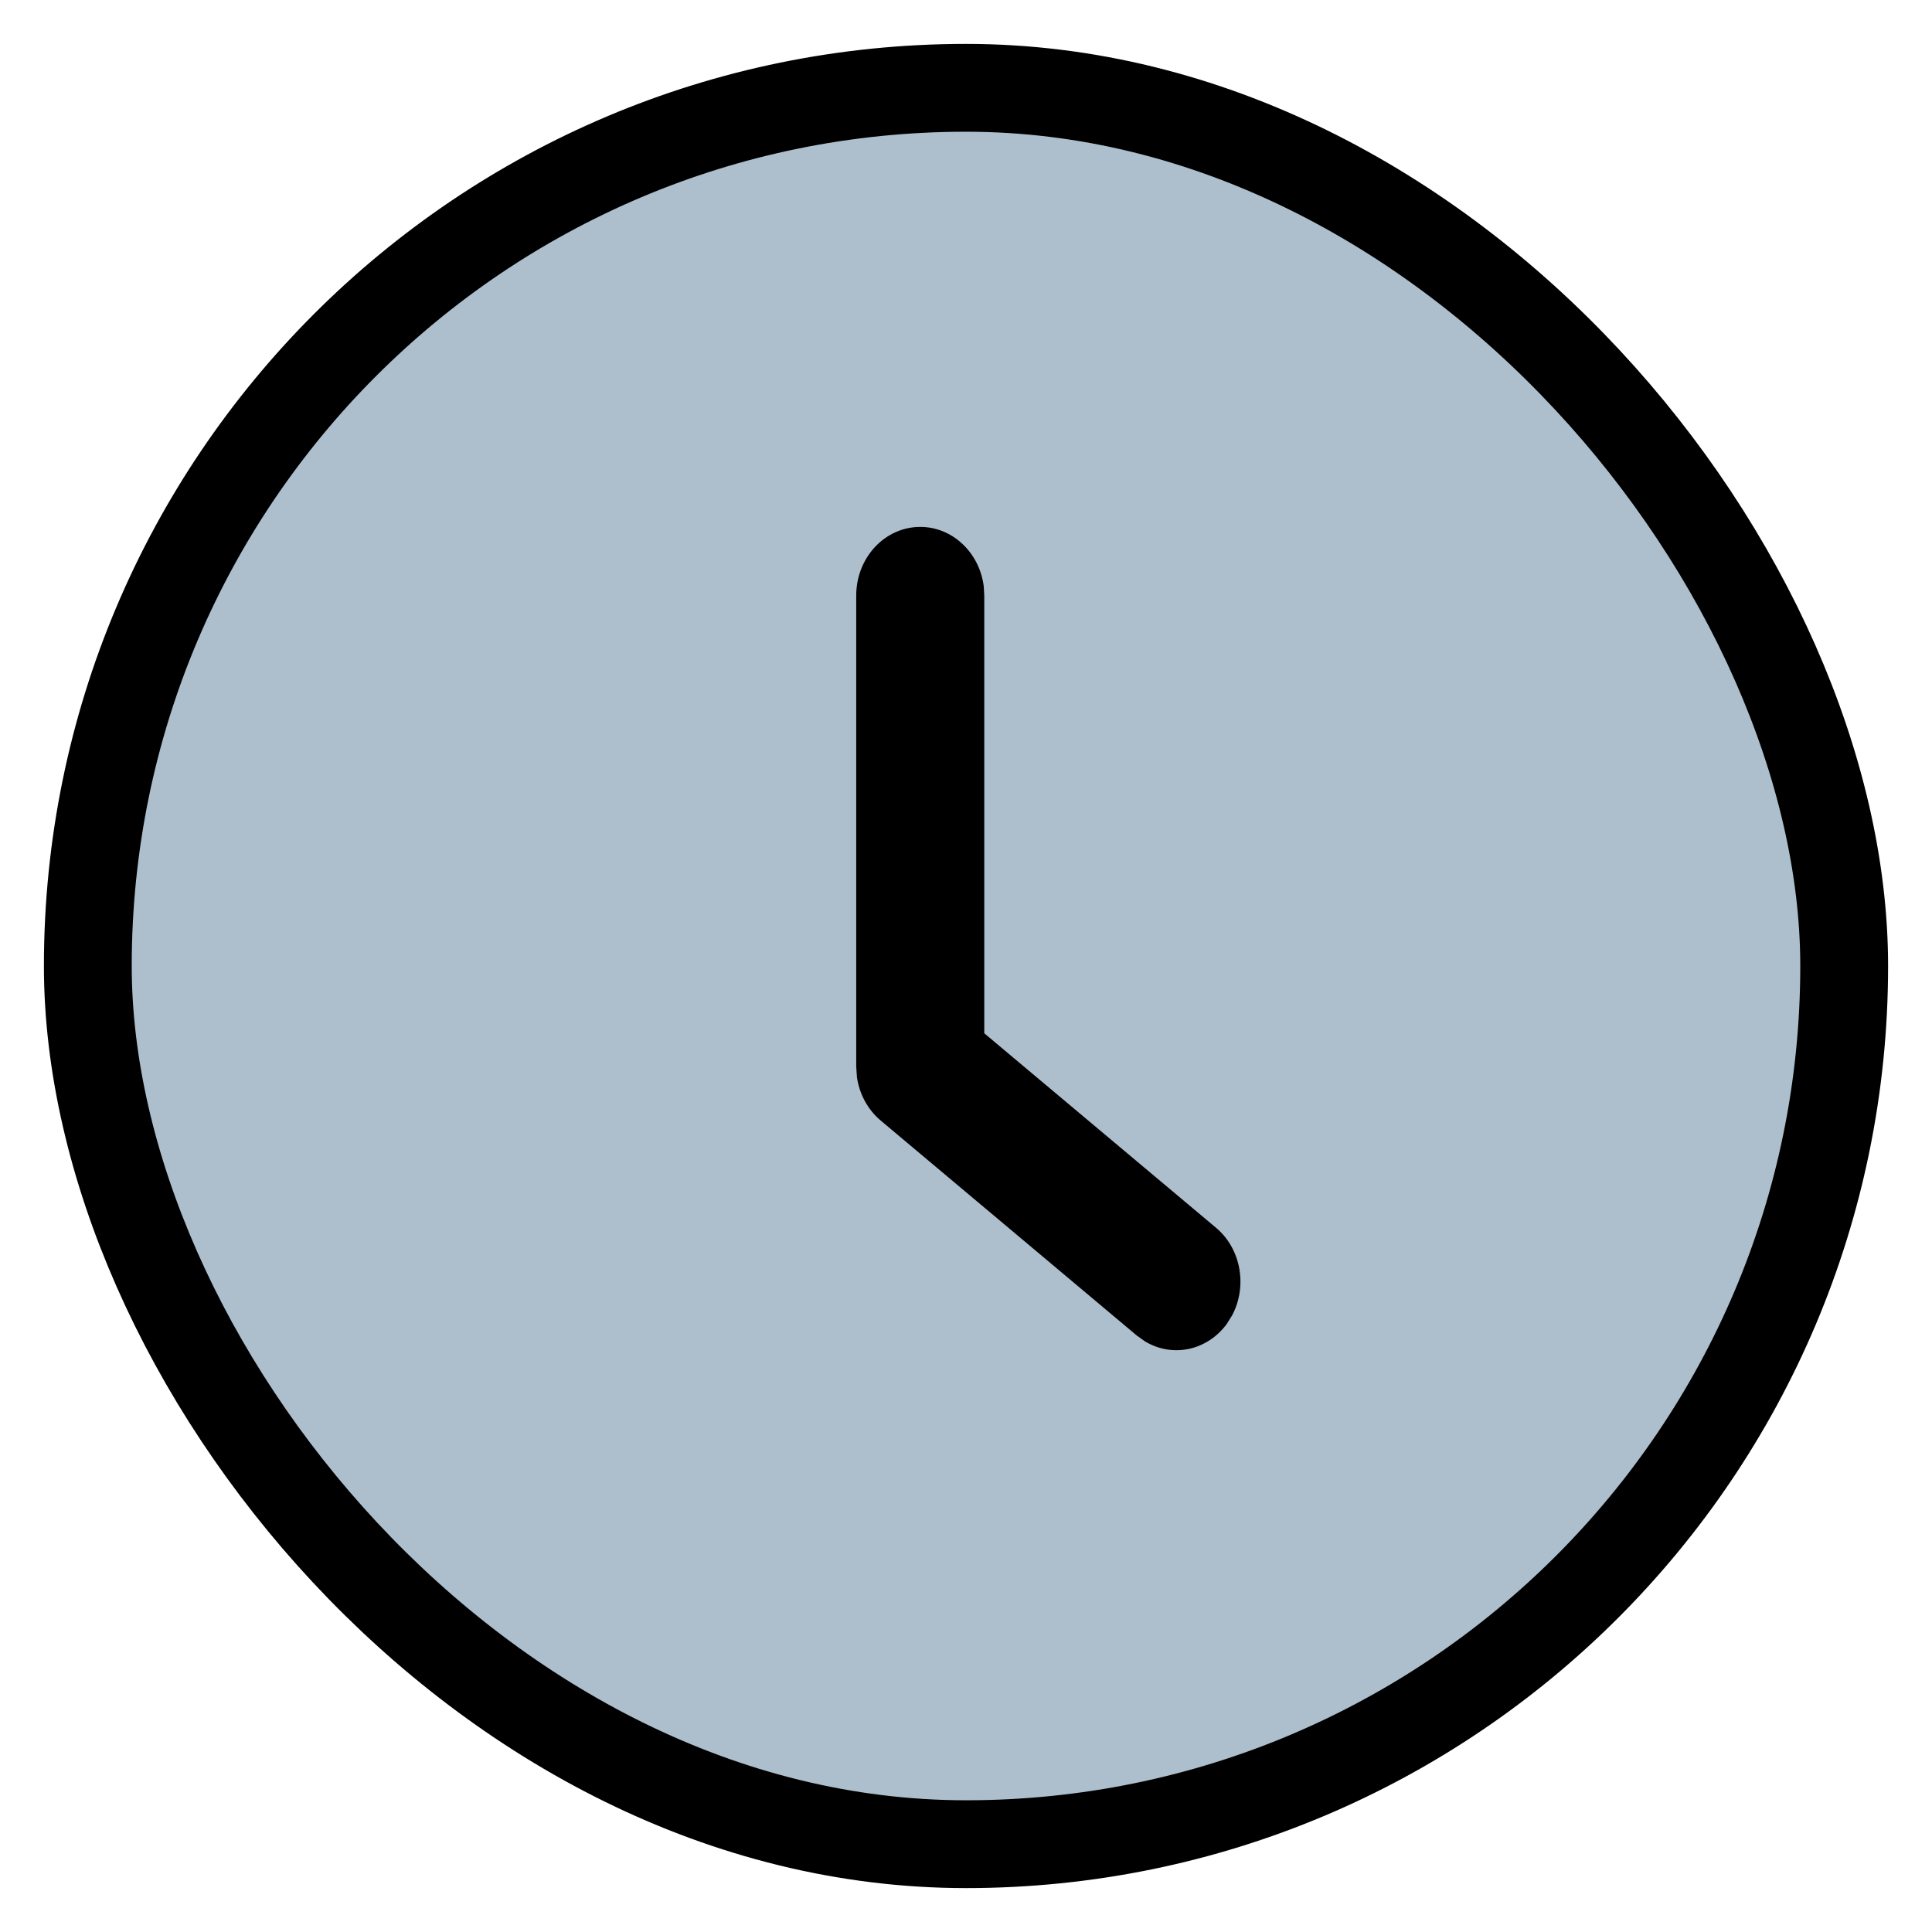 <svg width="22" height="22" viewBox="0 0 22 22" fill="none" xmlns="http://www.w3.org/2000/svg">
  <rect x="1" y="1" width="20" height="20" rx="10" fill="#ADBFCC"/>
  <path d="M10.479 6C10.848 6 11.153 6.294 11.202 6.675L11.208 6.781V11.766L13.845 13.979C14.134 14.22 14.206 14.648 14.03 14.979L13.97 15.075C13.744 15.384 13.345 15.462 13.036 15.273L12.946 15.209L10.03 12.761C9.883 12.638 9.786 12.46 9.758 12.265L9.75 12.146V6.781C9.75 6.35 10.076 6 10.479 6Z" fill="black"/>
  <rect x="1" y="1" width="20" height="20" rx="10" stroke="black"/>
</svg>
